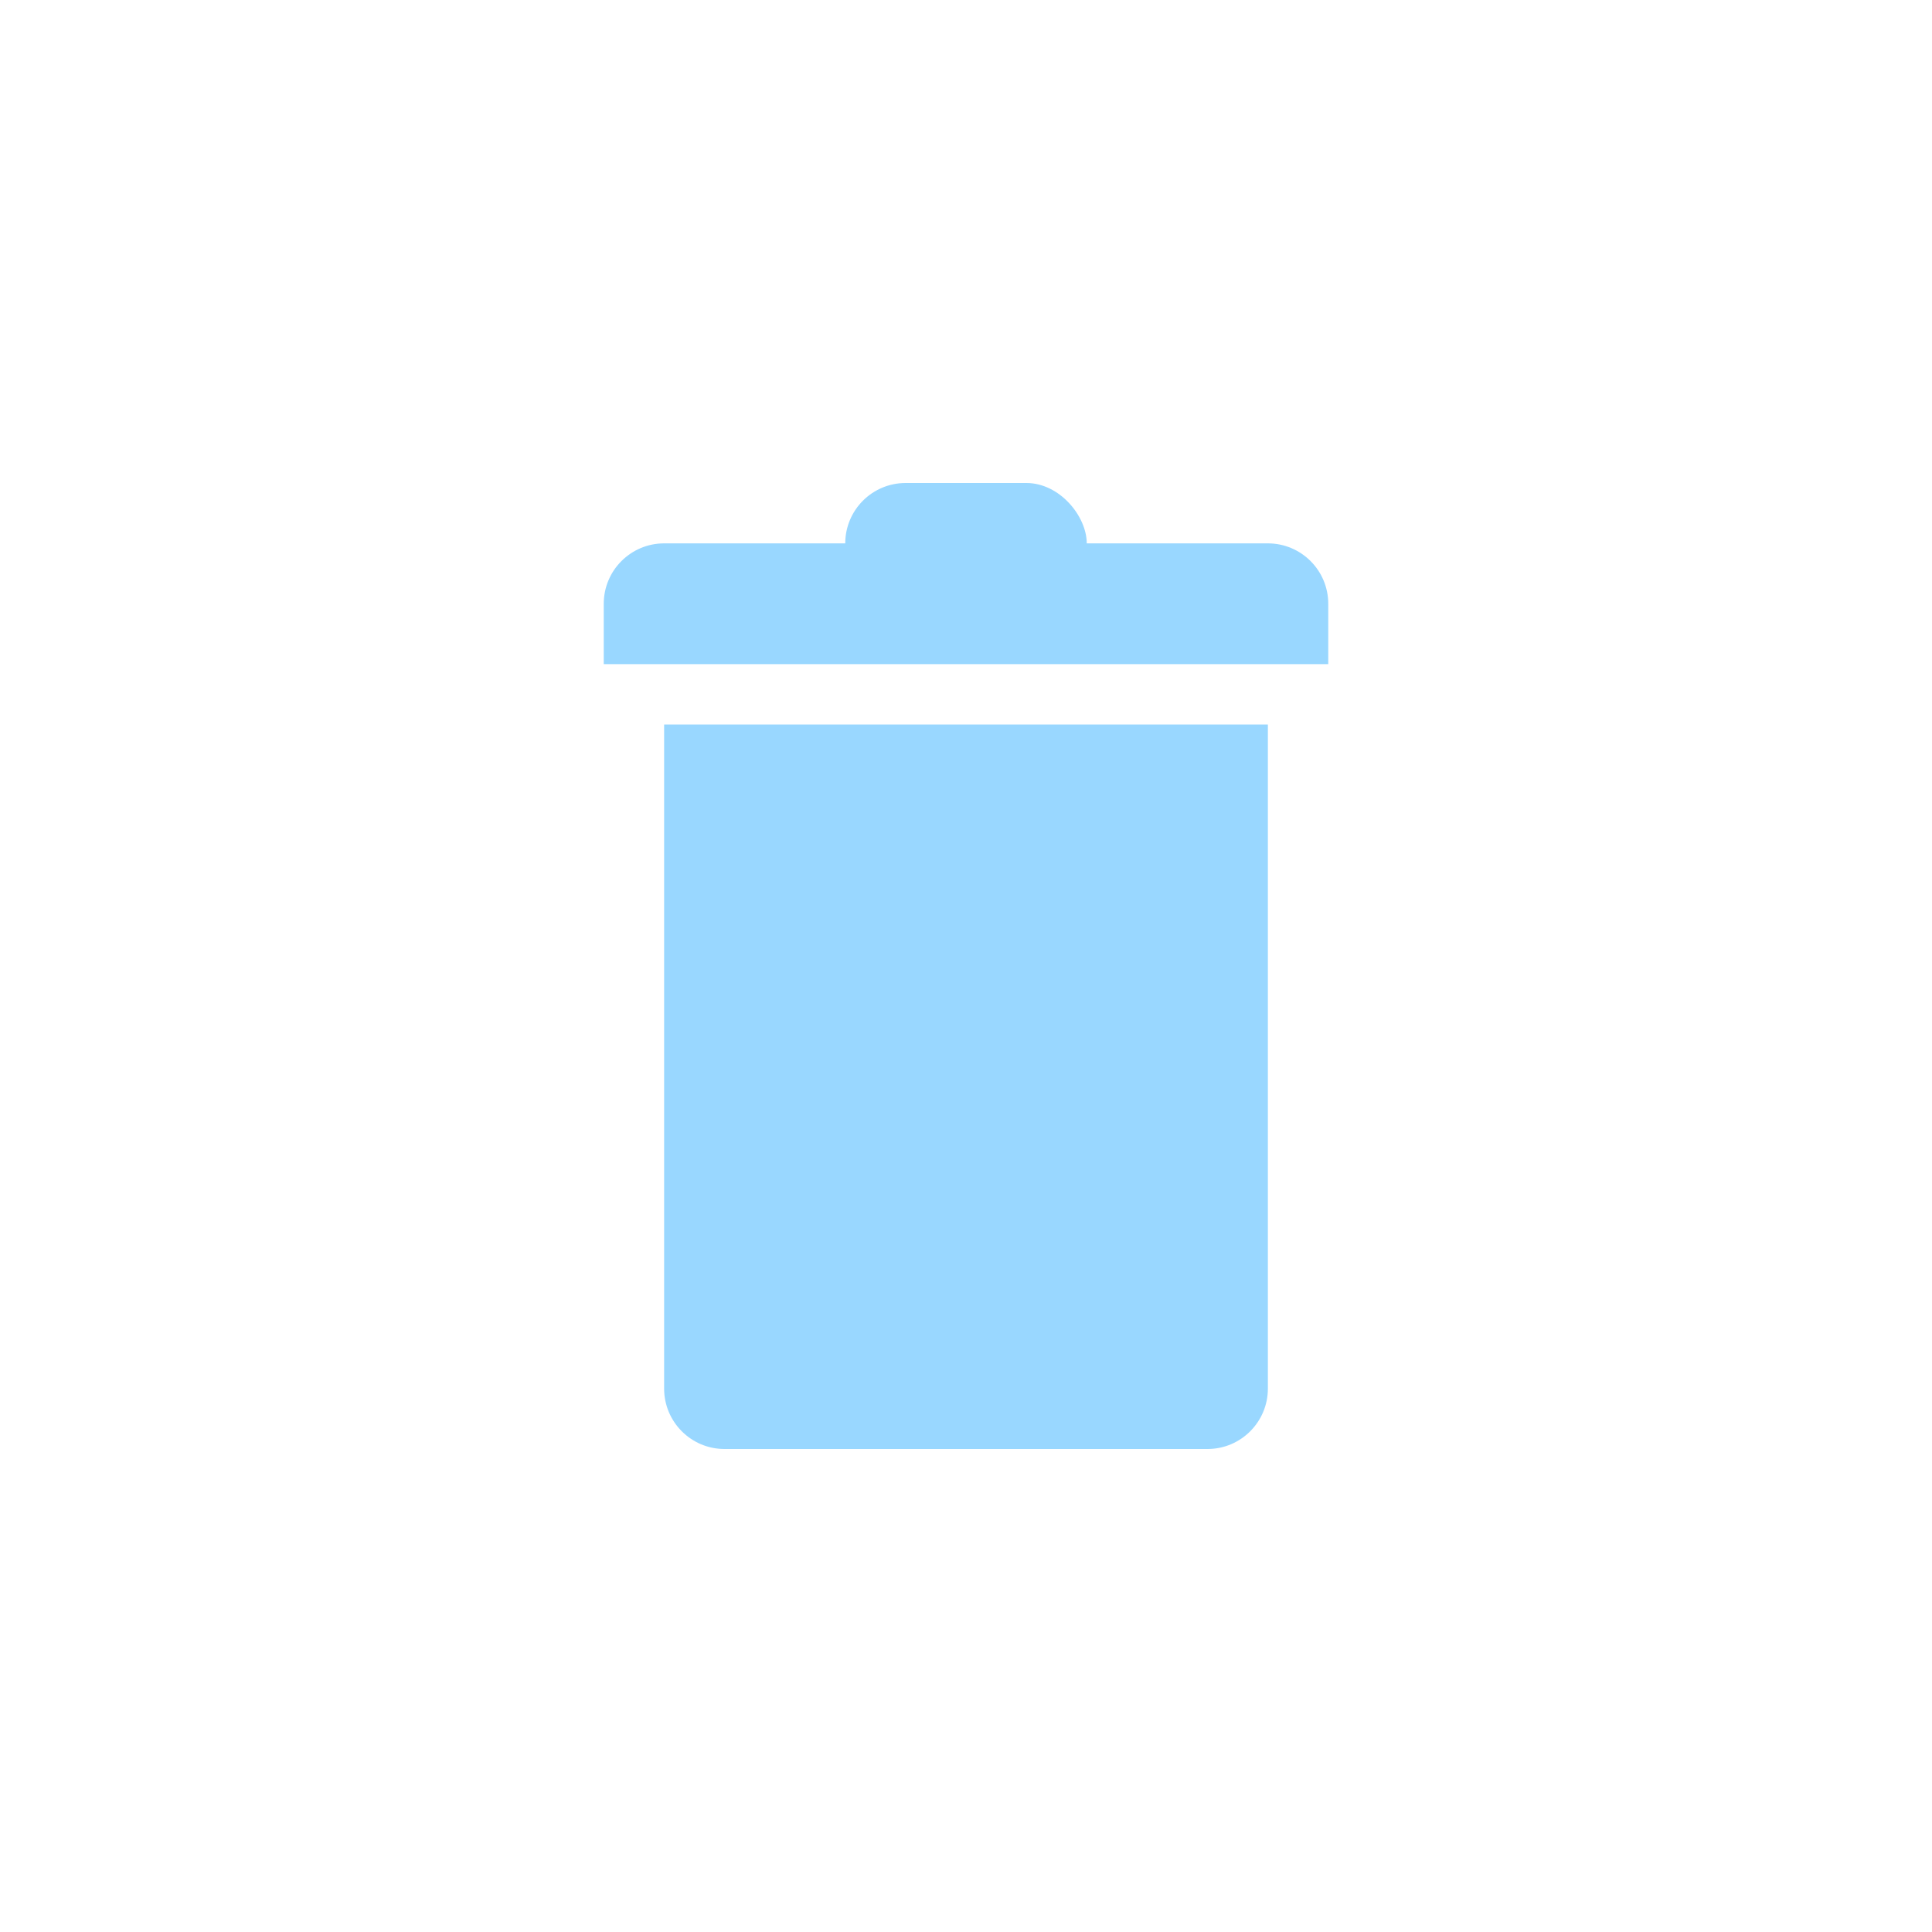 <svg width="32" height="32" viewBox="0 0 32 32" fill="none" xmlns="http://www.w3.org/2000/svg">
<g opacity="0.5">
<path d="M10 10C10 9.448 10.448 9 11 9H21C21.552 9 22 9.448 22 10V11H10V10Z" fill="#33AFFF"/>
<rect x="14" y="8" width="4" height="2" rx="1" fill="#33AFFF"/>
<path d="M11 12H21V23C21 23.552 20.552 24 20 24H12C11.448 24 11 23.552 11 23V12Z" fill="#33AFFF"/>
</g>
</svg>
